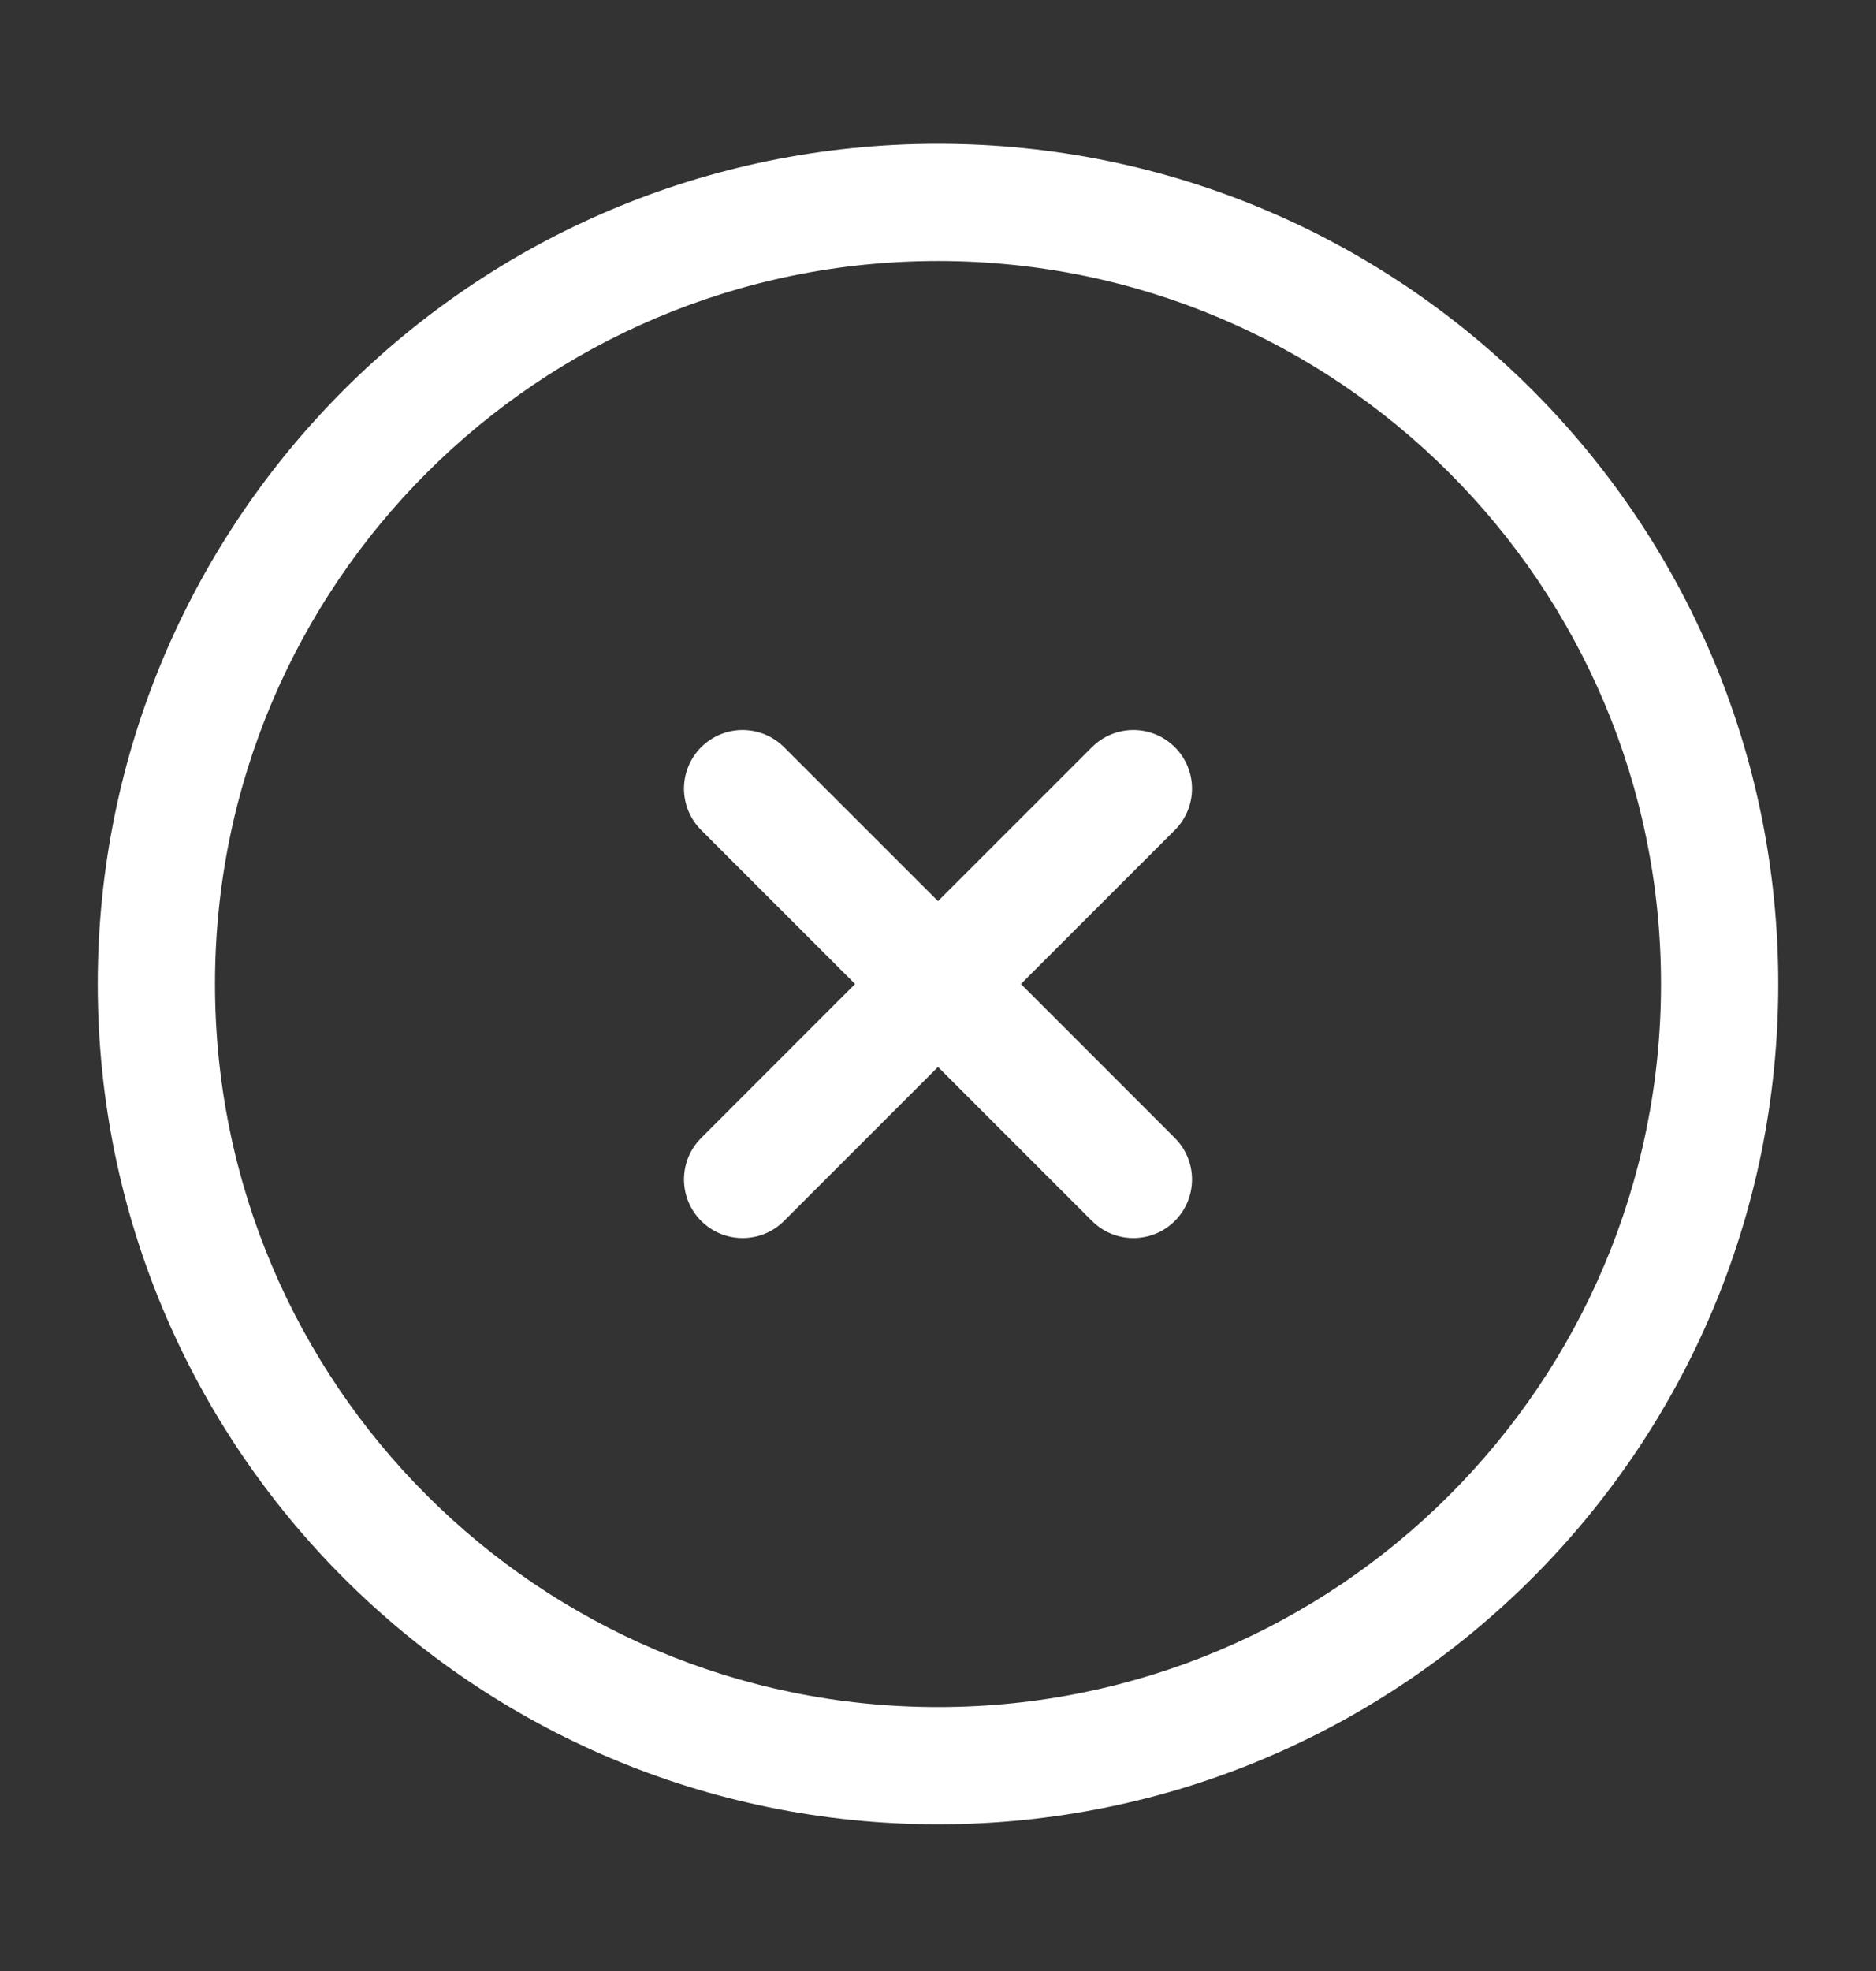 <svg width="20" height="21" viewBox="0 0 20 21" fill="none" xmlns="http://www.w3.org/2000/svg">
    <rect x="0" y="0" width="20" height="21" fill="#333333" stroke="none"/>
    <path
        d="M8.359 7.961C8.114 7.717 7.719 7.717 7.475 7.961C7.231 8.205 7.231 8.6 7.475 8.844L9.116 10.484L7.475 12.125C7.231 12.369 7.231 12.764 7.475 13.008C7.719 13.252 8.115 13.252 8.359 13.008L10 11.368L11.641 13.008C11.885 13.252 12.281 13.252 12.525 13.008C12.769 12.764 12.769 12.369 12.525 12.125L10.884 10.484L12.525 8.844C12.769 8.6 12.769 8.205 12.525 7.961C12.281 7.717 11.885 7.717 11.641 7.961L10 9.601L8.359 7.961Z"
        fill="white" />
    <path fill-rule="evenodd" clip-rule="evenodd"
        d="M10 1.532C5.052 1.532 1.042 5.54 1.042 10.484C1.042 15.429 5.052 19.437 10 19.437C14.947 19.437 18.958 15.429 18.958 10.484C18.958 5.54 14.947 1.532 10 1.532ZM2.292 10.484C2.292 6.23 5.743 2.781 10 2.781C14.257 2.781 17.708 6.23 17.708 10.484C17.708 14.739 14.257 18.188 10 18.188C5.743 18.188 2.292 14.739 2.292 10.484Z"
        fill="white" />
</svg>